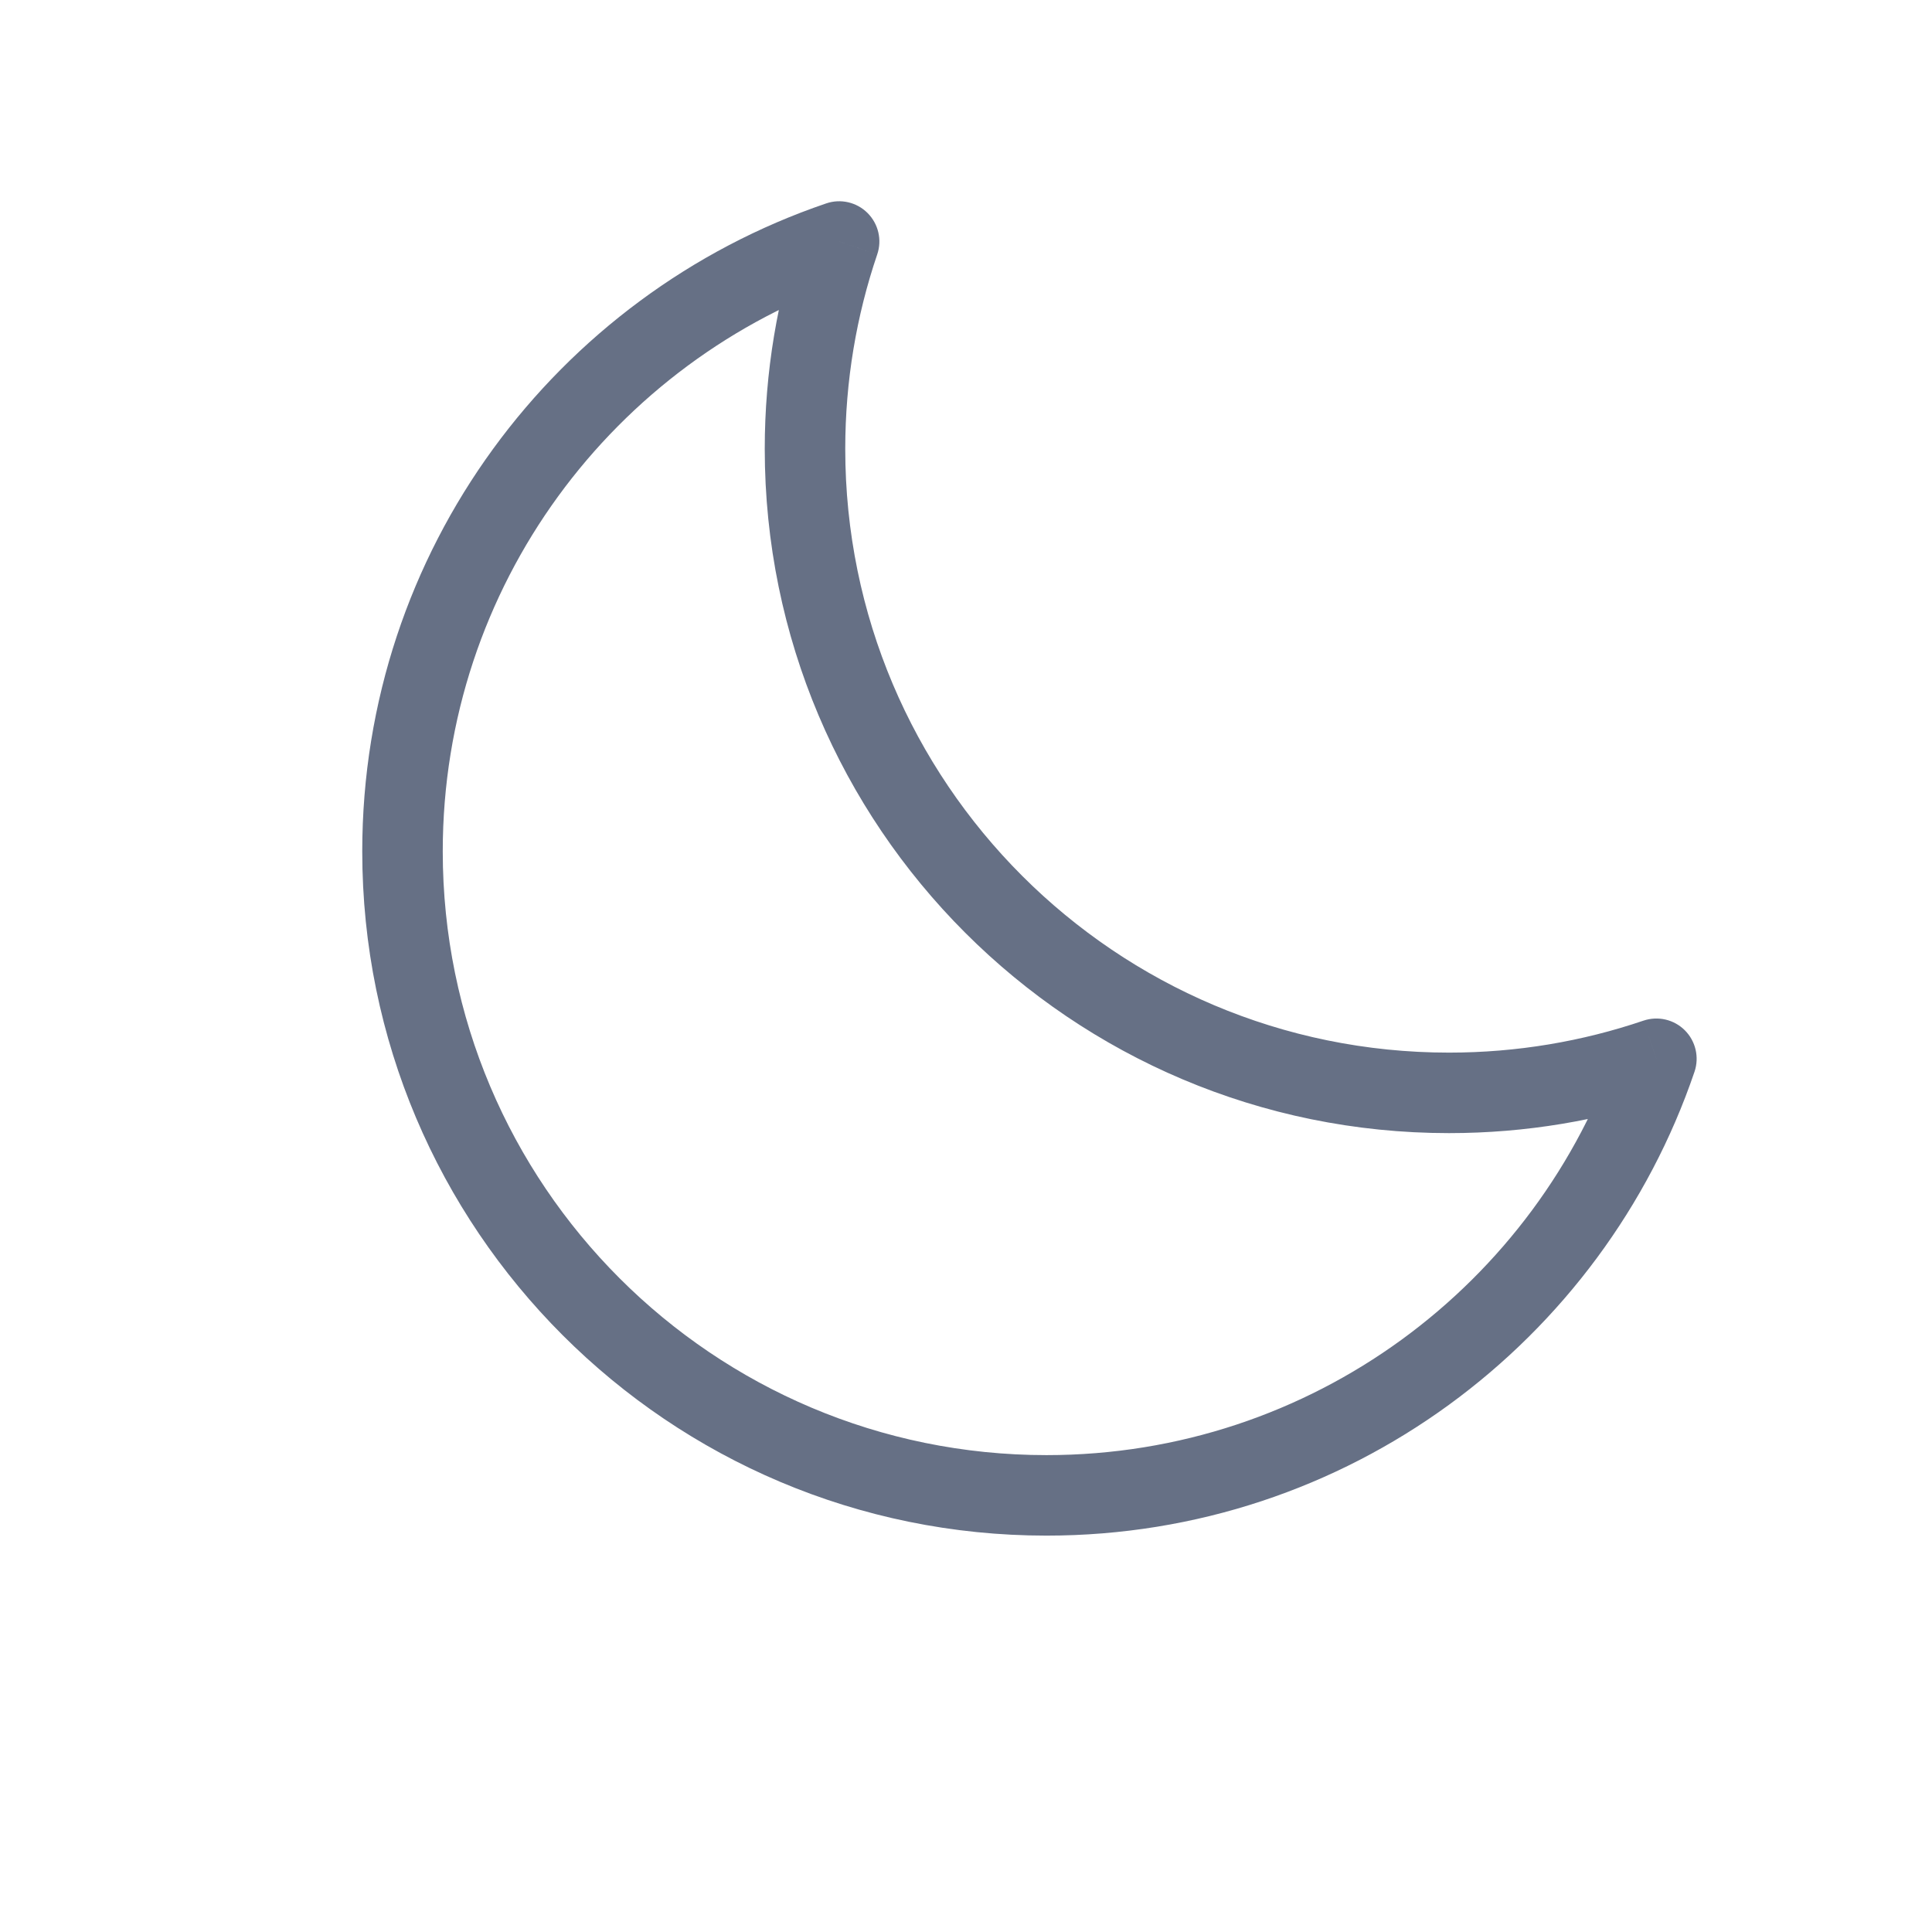 <svg width="24" height="24" viewBox="0 0 24 24" fill="none" xmlns="http://www.w3.org/2000/svg">
<path d="M20.576 13.152L21.05 13.313C21.111 13.133 21.064 12.933 20.93 12.799C20.795 12.664 20.596 12.618 20.415 12.679L20.576 13.152ZM10.424 3L10.897 3.161C10.959 2.981 10.912 2.781 10.777 2.646C10.643 2.512 10.443 2.465 10.263 2.527L10.424 3ZM18 14.076C18.957 14.076 19.878 13.918 20.737 13.626L20.415 12.679C19.658 12.936 18.846 13.076 18 13.076V14.076ZM9.5 5.576C9.5 10.271 13.306 14.076 18 14.076V13.076C13.858 13.076 10.5 9.718 10.5 5.576H9.5ZM9.95 2.839C9.658 3.699 9.5 4.619 9.5 5.576H10.5C10.5 4.73 10.64 3.918 10.897 3.161L9.95 2.839ZM10.263 2.527C6.912 3.666 4.5 6.839 4.5 10.576H5.5C5.5 7.28 7.627 4.479 10.585 3.473L10.263 2.527ZM4.5 10.576C4.5 15.271 8.306 19.076 13 19.076V18.076C8.858 18.076 5.5 14.718 5.5 10.576H4.5ZM13 19.076C16.738 19.076 19.91 16.664 21.05 13.313L20.103 12.991C19.097 15.949 16.296 18.076 13 18.076V19.076Z" fill="#667085"/>
</svg>

